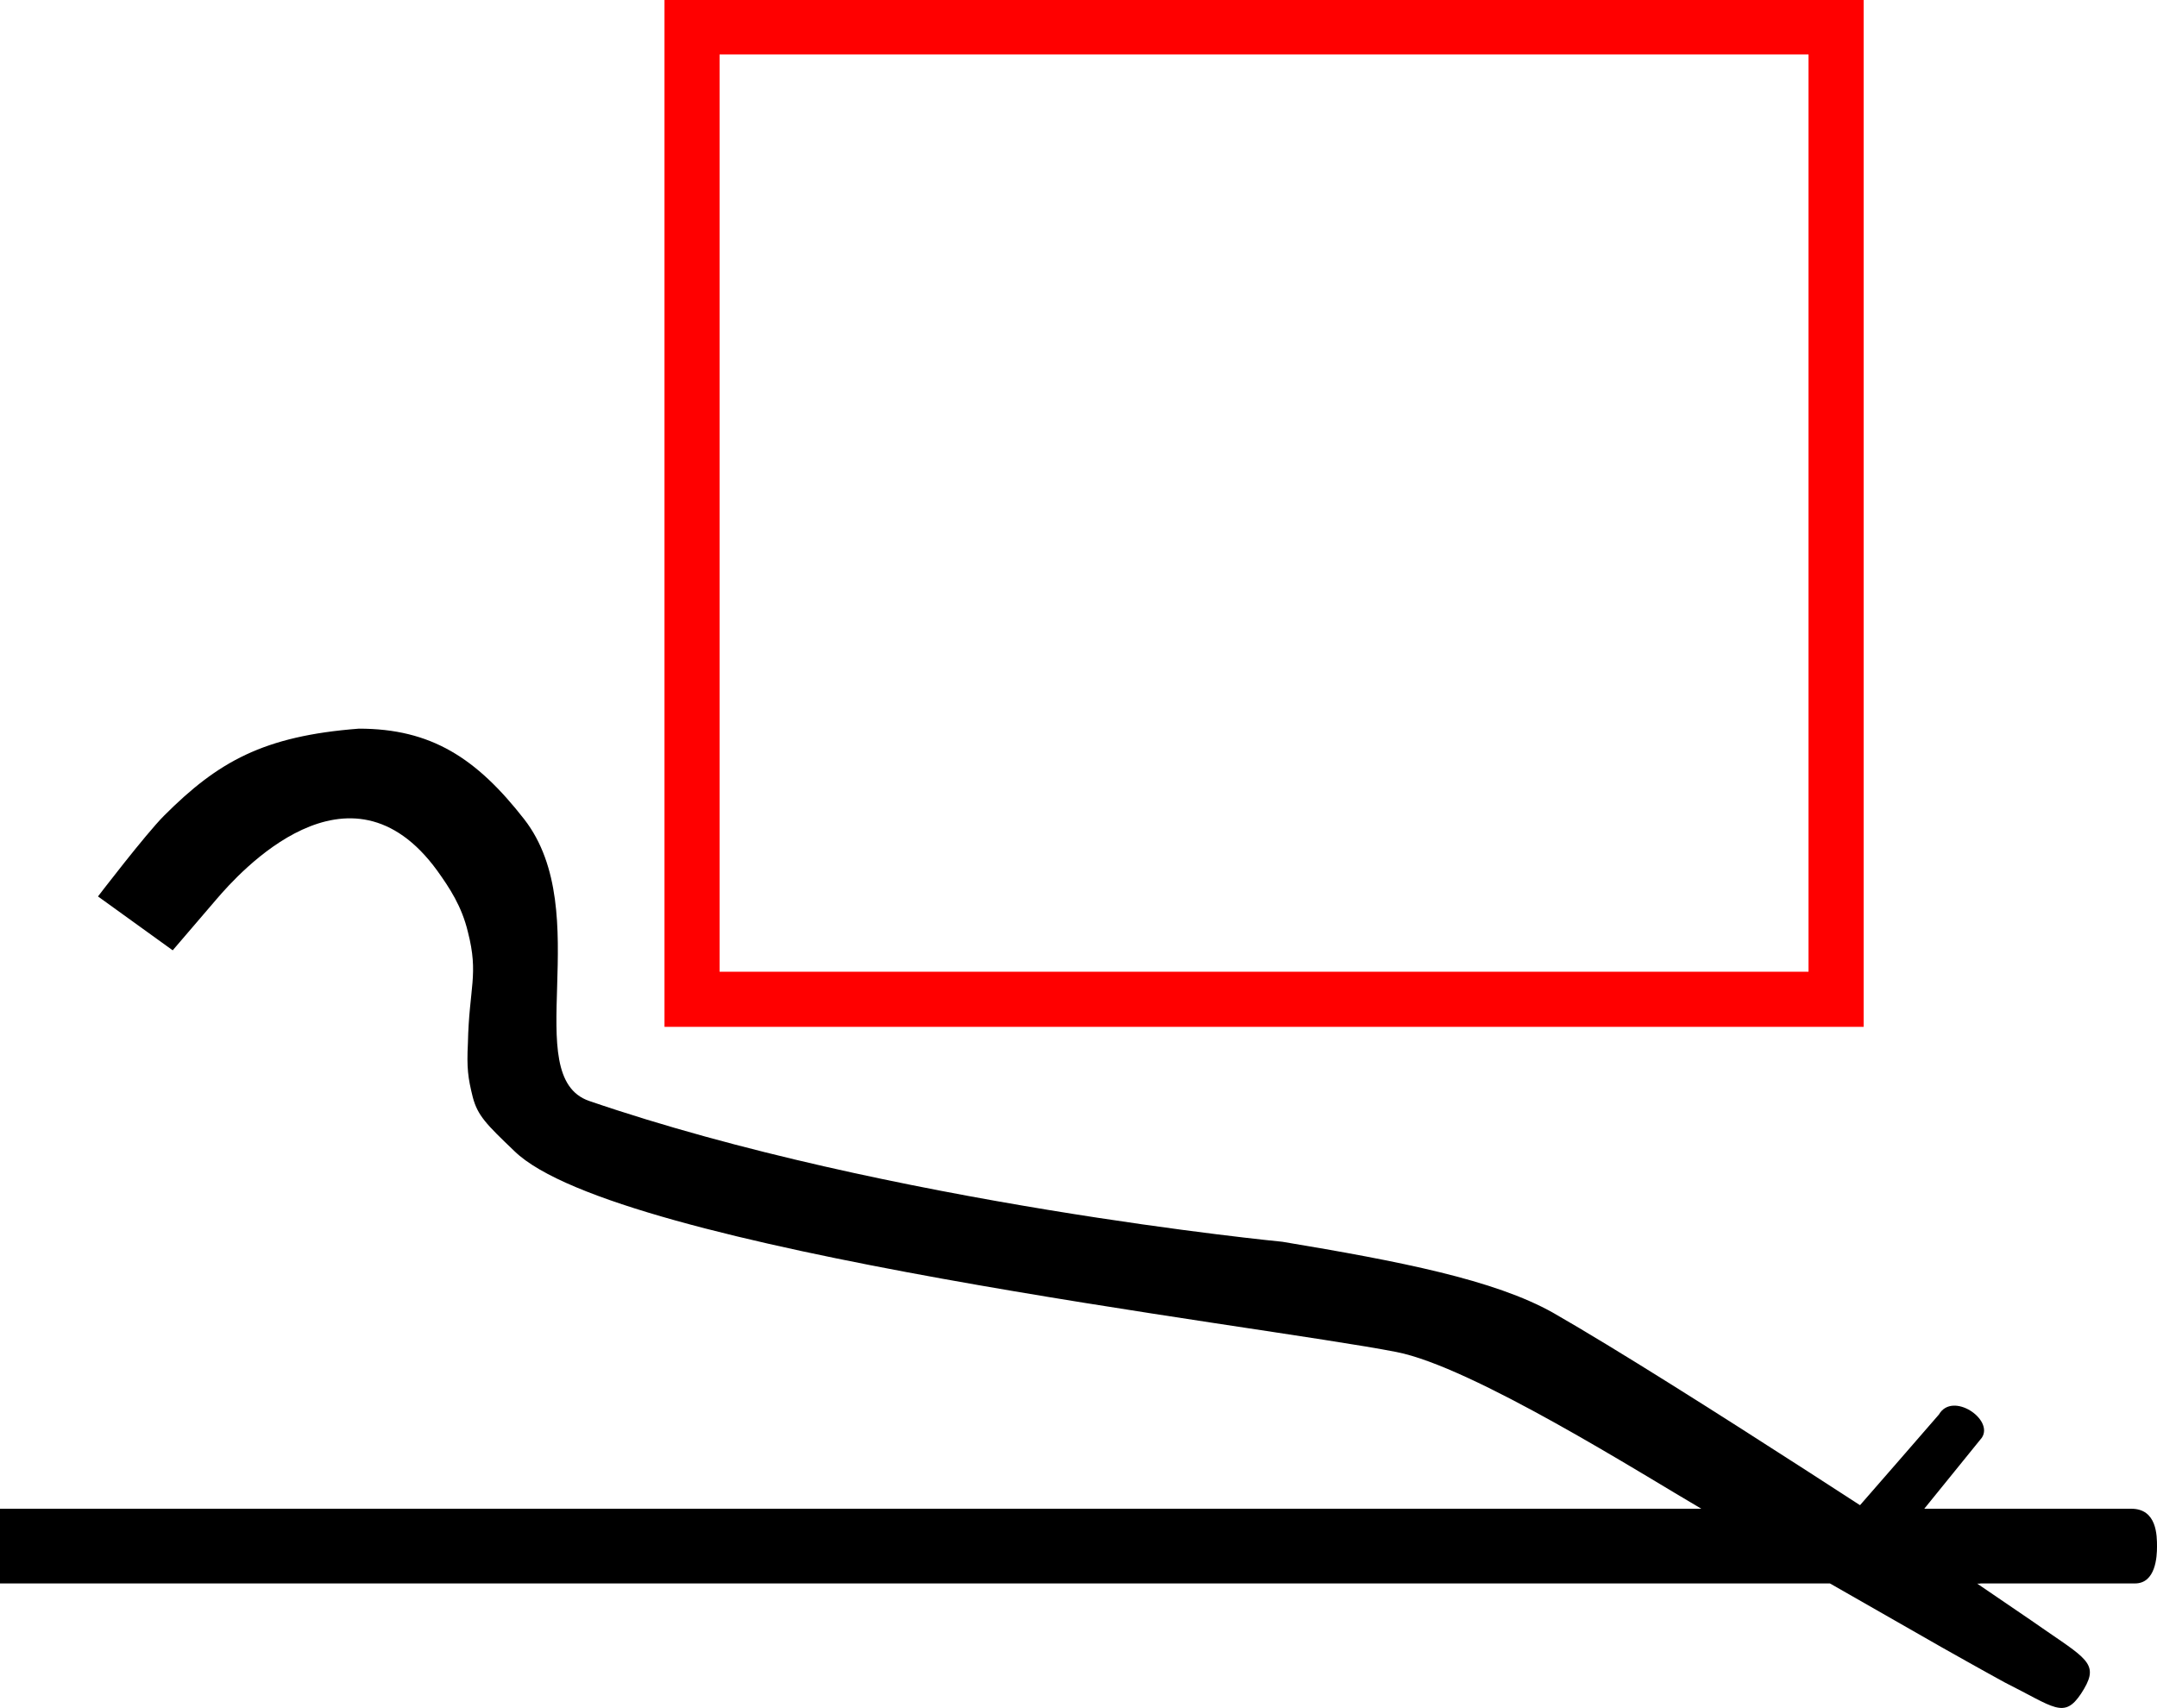 <?xml version="1.0" encoding="UTF-8"?>
<svg id="svg1333" xmlns="http://www.w3.org/2000/svg" viewBox="0 0 17.61 13.95">
  <defs>
    <style>
      .cls-1 {
        fill: none;
        stroke: red;
        stroke-width: .45px;
      }
    </style>
  </defs>
  <path id="path1335" d="M15.16,12.32l.34-.39.33-.38c.11-.19.45.04.35.19l-.47.58h1.69c.21,0,.21.22.21.31,0,.08-.01.3-.18.3h-1.29l.44.3.13.09c.35.24.43.28.28.51-.14.21-.22.11-.62-.09-.13-.07-.52-.29-.52-.29l-.91-.52H0v-.61s6.59,0,6.59,0"/>
  <path id="path1335-2" data-name="path1335" d="M14.95,12.93l-1.06-.61c-.48-.28-1.87-1.16-2.49-1.28-1.12-.22-6.37-.83-7.2-1.64-.23-.22-.3-.29-.34-.44-.04-.16-.05-.24-.04-.44.01-.46.09-.56,0-.91-.05-.21-.15-.36-.25-.5-.72-.99-1.62.02-1.8.23l-.36.42-.61-.44s.39-.51.54-.66c.44-.44.81-.65,1.59-.71.59,0,.96.24,1.35.74.59.76-.05,2.1.53,2.3,2.45.84,5.66,1.15,5.66,1.15.96.16,1.73.31,2.21.58,1.03.59,3.34,2.12,3.49,2.21"/>
  <rect id="zone2" class="cls-1" x="5.65" y=".22" width="9.34" height="7.94"/>
</svg>